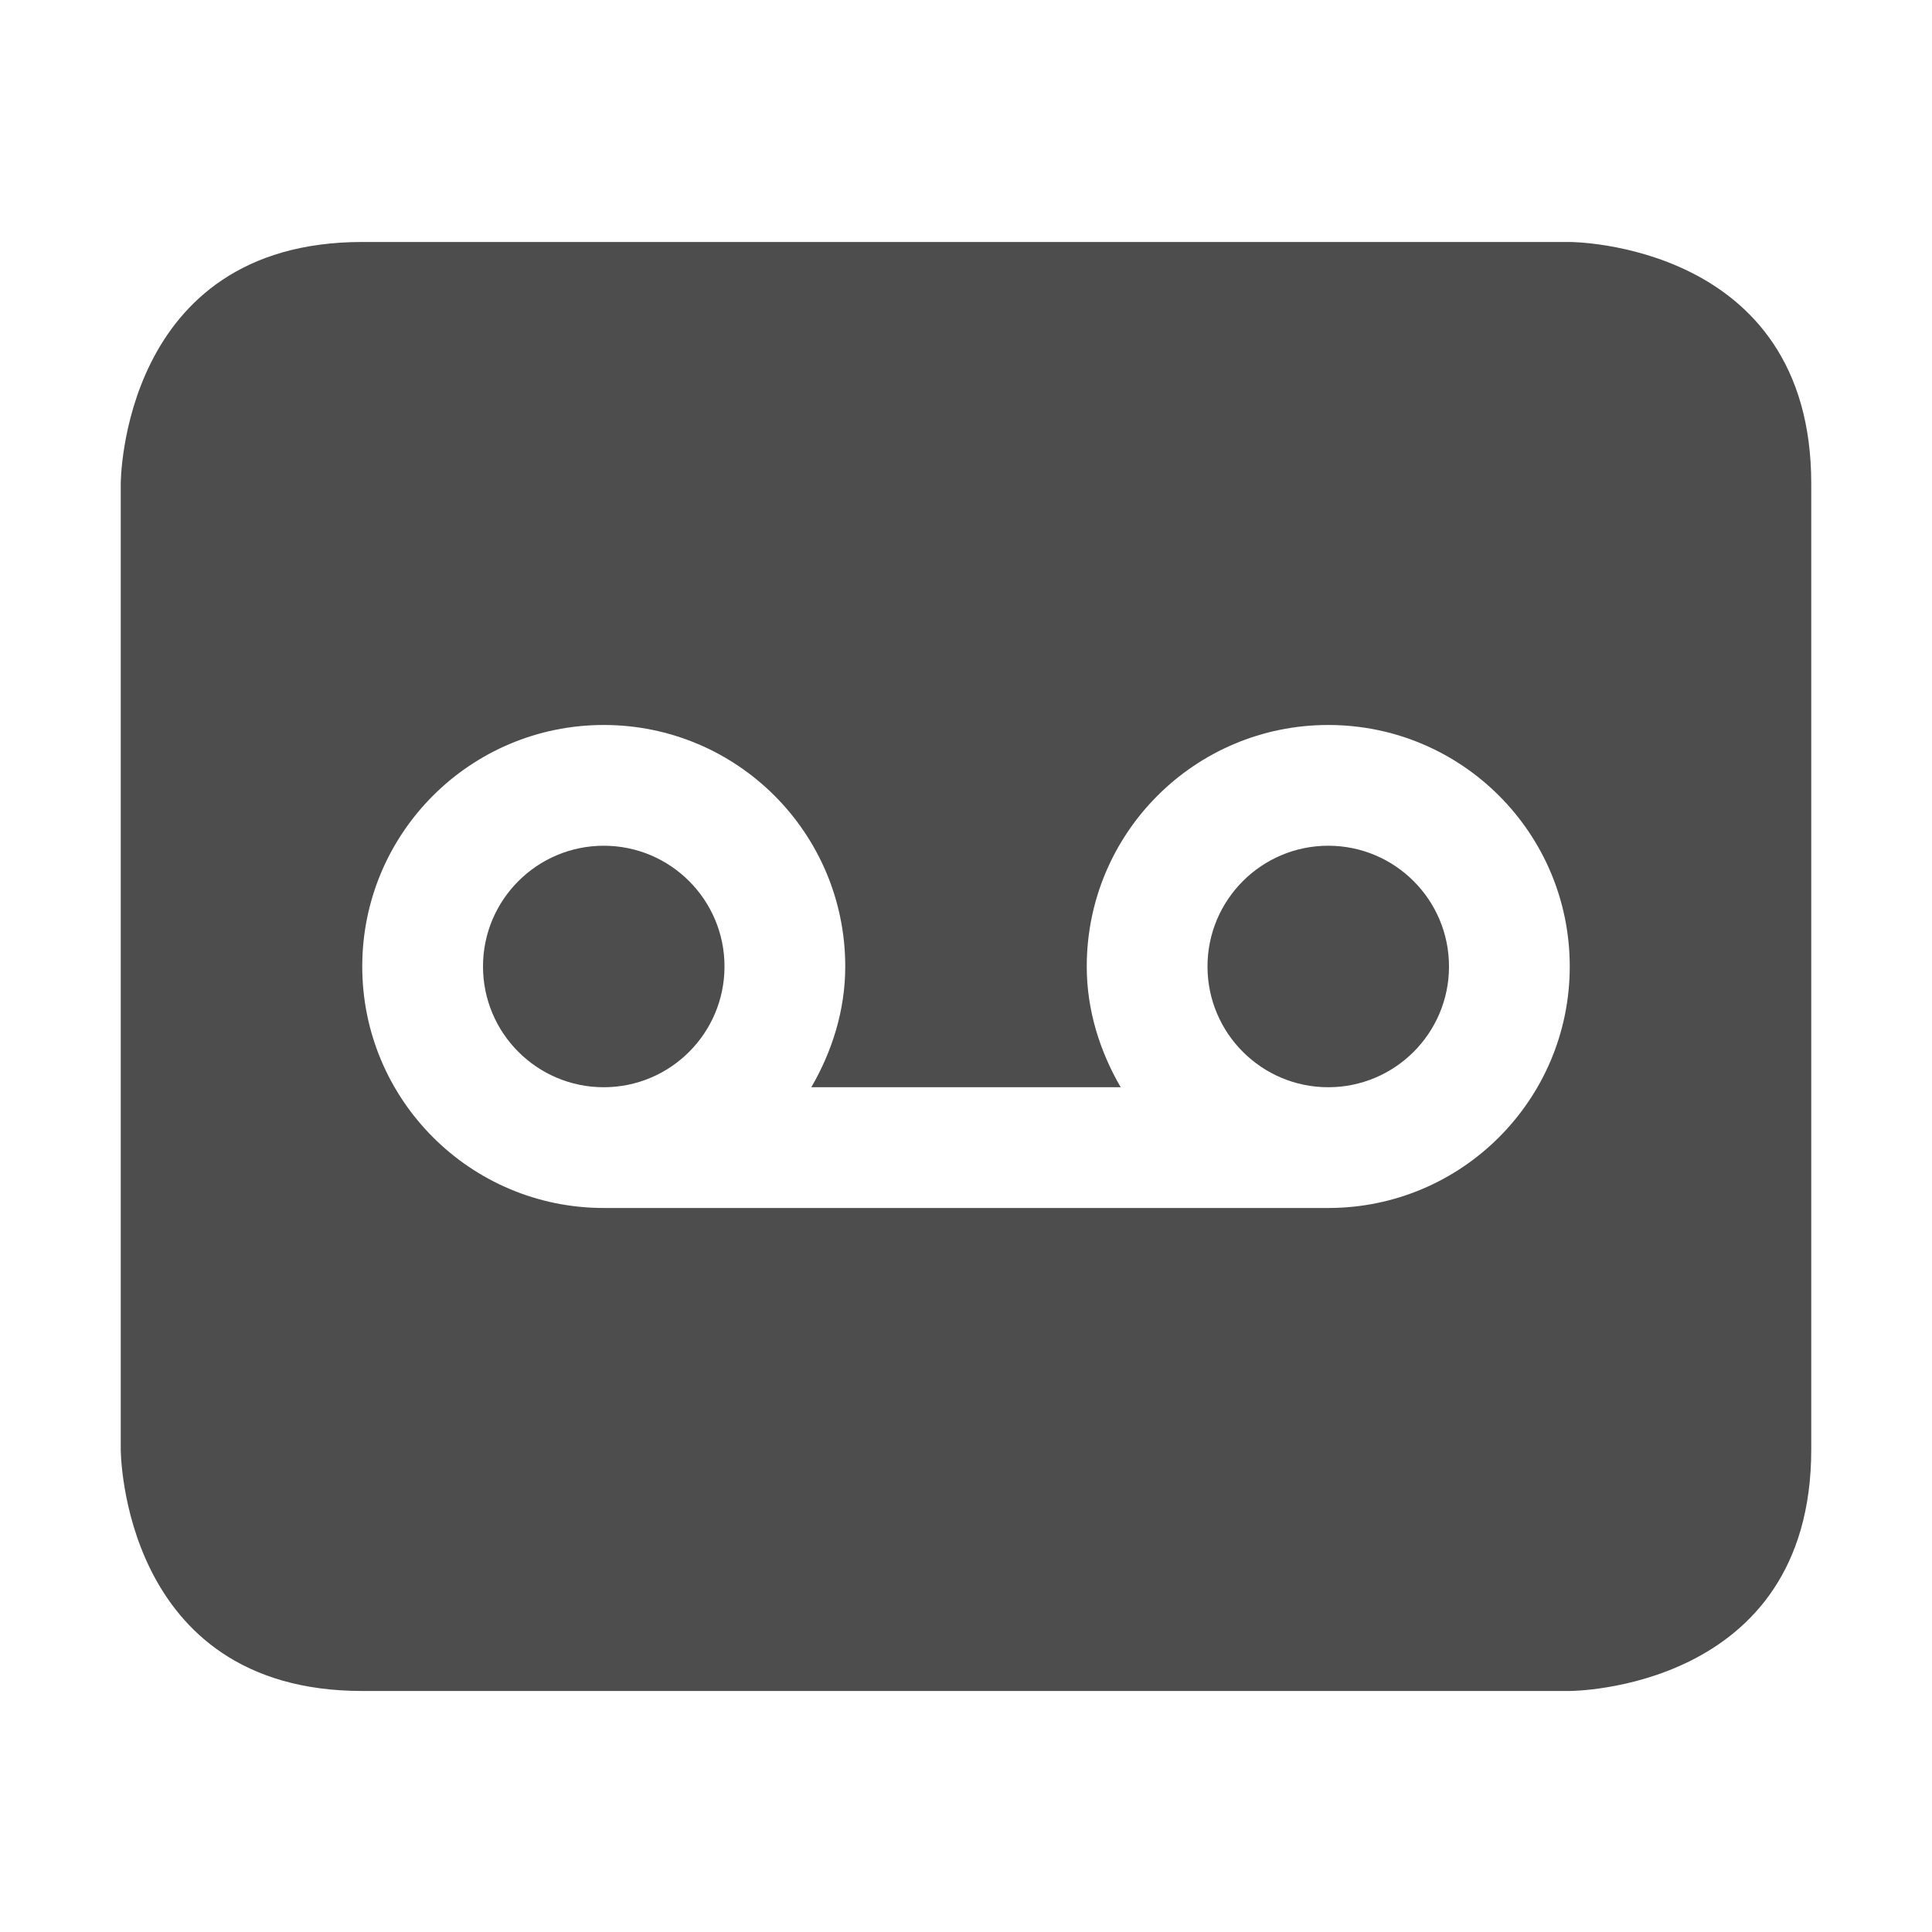 <svg xmlns="http://www.w3.org/2000/svg" viewBox="0 0 16 16">
  <defs id="defs3051">
    <style type="text/css" id="current-color-scheme">
      .ColorScheme-Text {
        color:#4d4d4d;
      }
      </style>
  </defs>
 <path 
     style="fill:#4d4d4d;fill-opacity:1;stroke:none" 
     class="ColorScheme-Text"
     d="M 3 2.004 C 1 2.004 1 4.004 1 4.004 L 1 12.004 C 1 12.004 1 14.004 3 14.004 L 13 14.004 C 13 14.004 15 14.004 15 12.004 L 15 4.004 C 15 2.004 13 2.004 13 2.004 L 3 2.004 z M 5 6.004 C 6.105 6.004 7 6.899 7 8.004 C 7 8.369 6.89 8.709 6.719 9.004 L 9.281 9.004 C 9.11 8.709 9 8.369 9 8.004 C 9 6.899 9.895 6.004 11 6.004 C 12.105 6.004 13 6.899 13 8.004 C 13 9.108 12.105 10.004 11 10.004 L 5 10.004 C 3.895 10.004 3 9.108 3 8.004 C 3 6.899 3.895 6.004 5 6.004 z M 5 7.004 C 4.448 7.004 4 7.452 4 8.004 C 4 8.556 4.448 9.004 5 9.004 C 5.552 9.004 6 8.556 6 8.004 C 6 7.452 5.552 7.004 5 7.004 z M 11 7.004 C 10.448 7.004 10 7.452 10 8.004 C 10 8.556 10.448 9.004 11 9.004 C 11.552 9.004 12 8.556 12 8.004 C 12 7.452 11.552 7.004 11 7.004 z "
     />
</svg>
